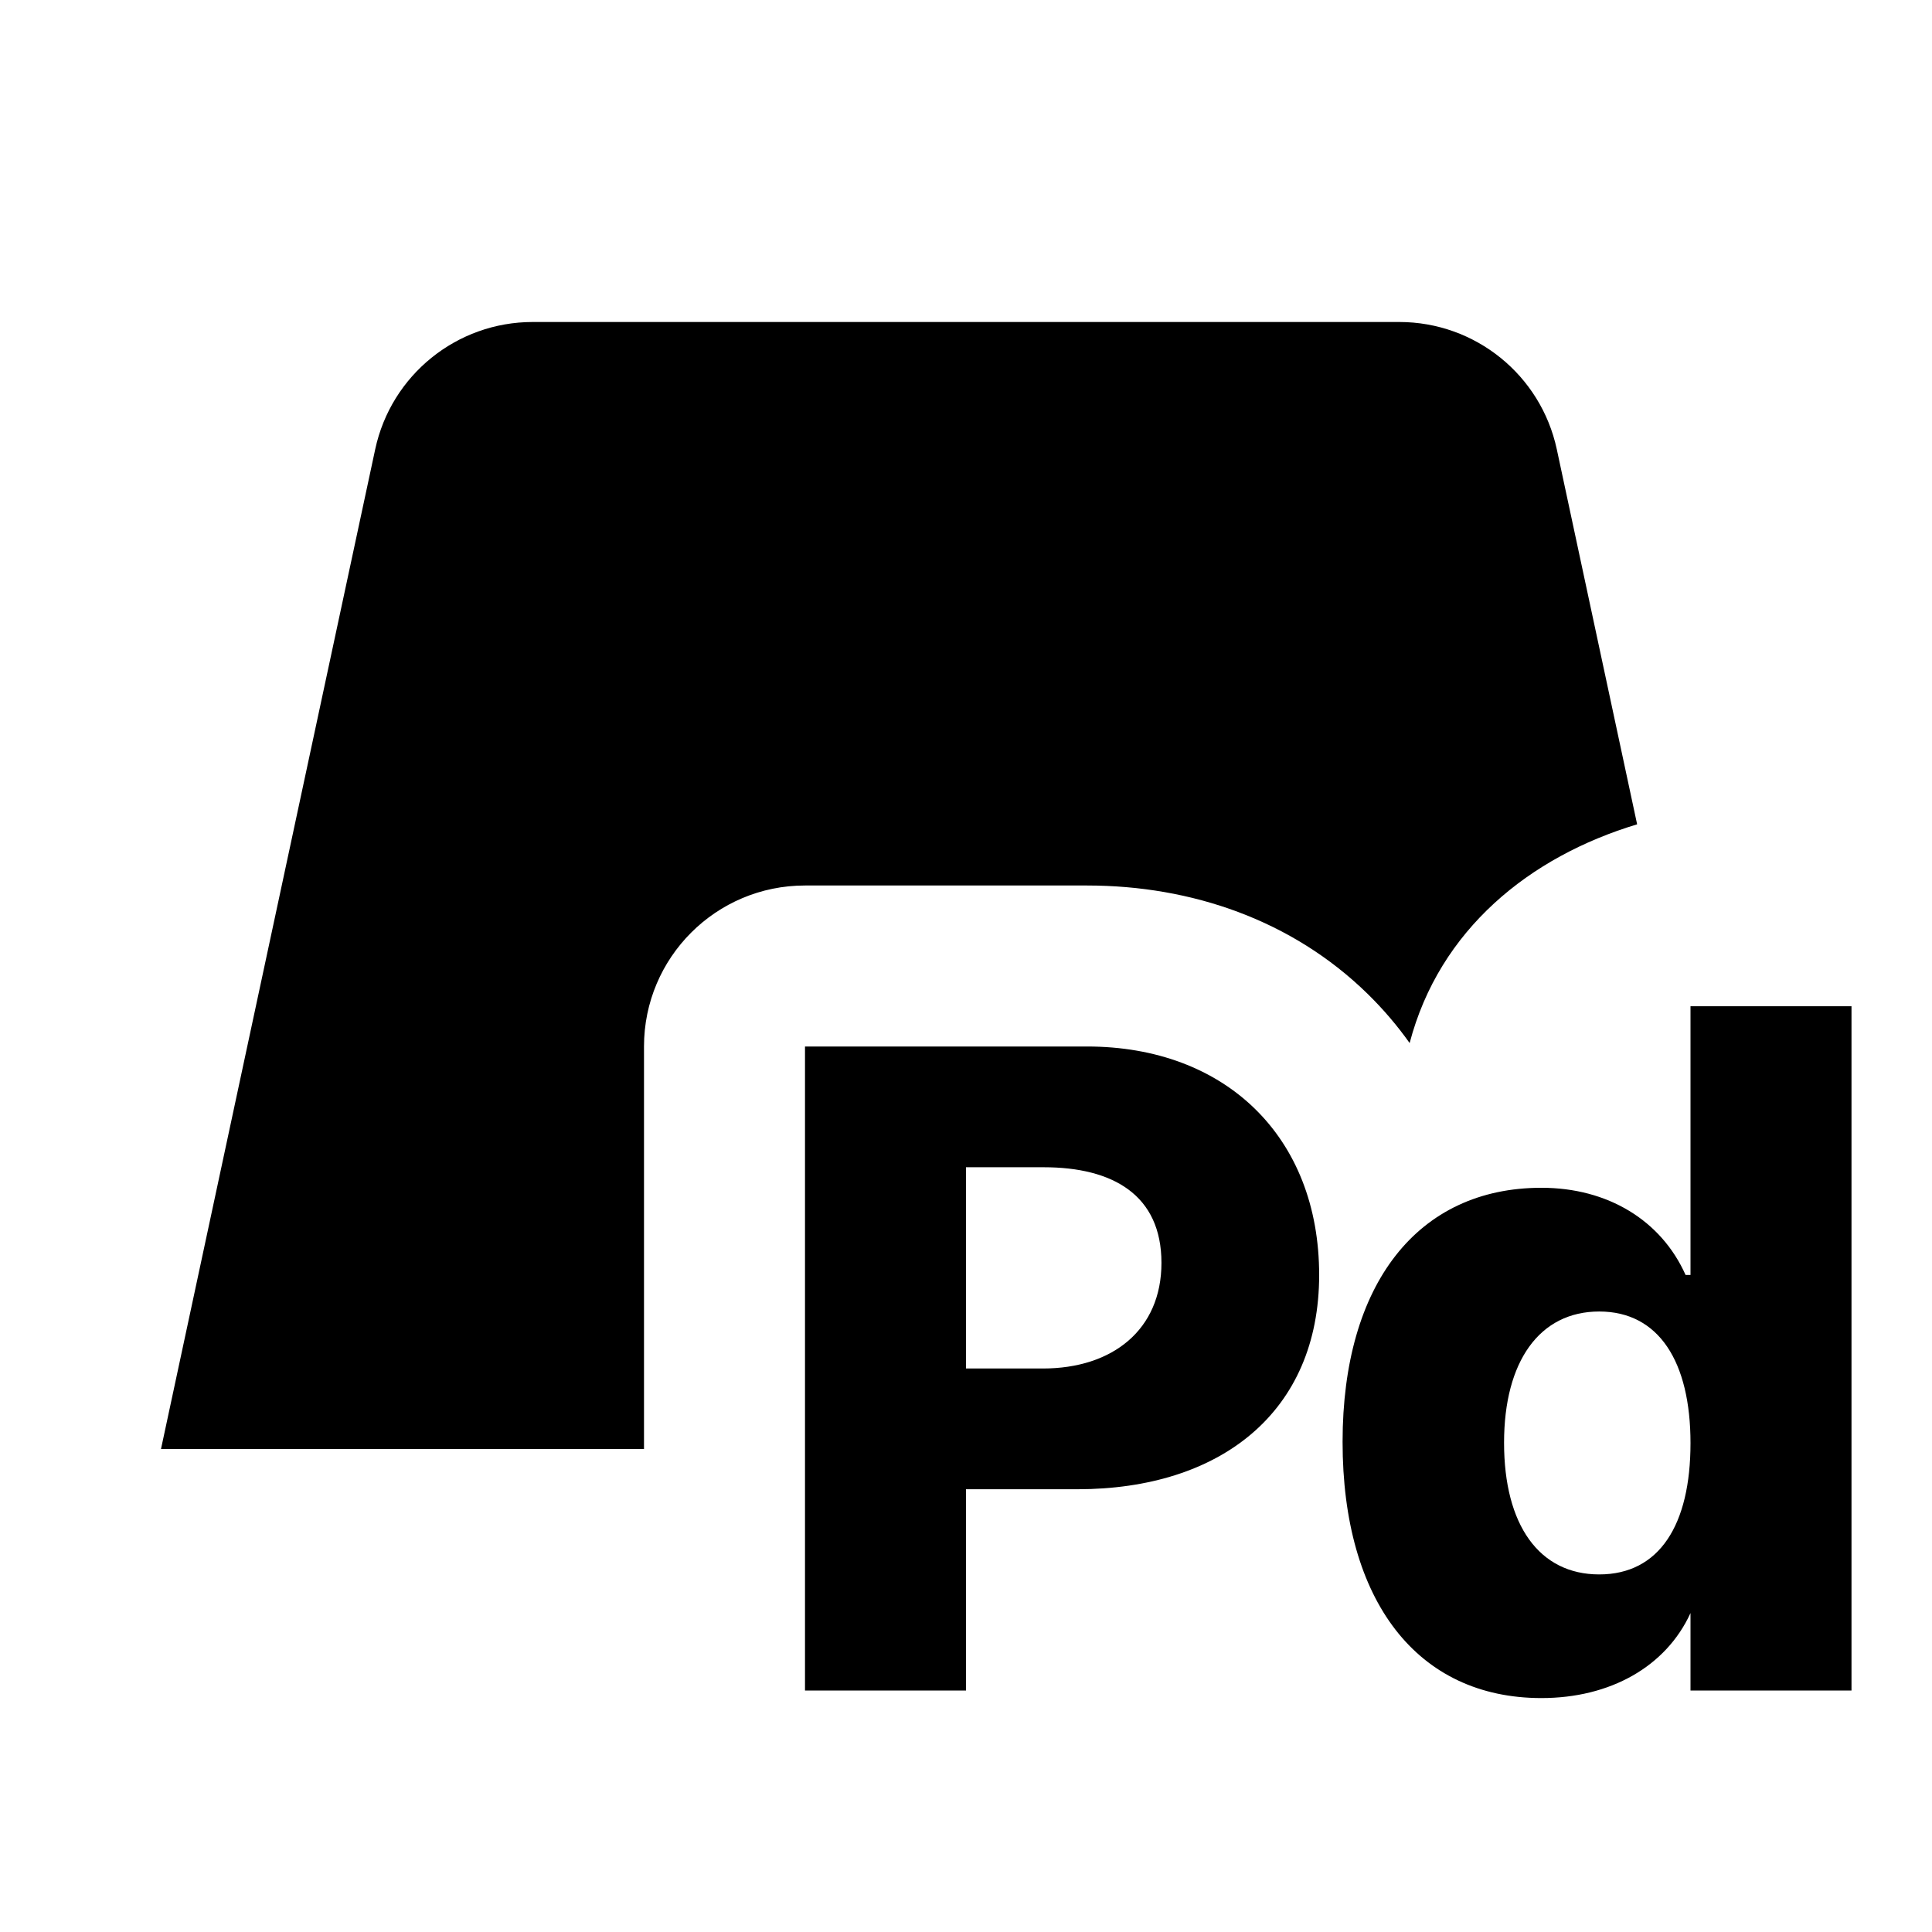 <svg xmlns="http://www.w3.org/2000/svg" width="24" height="24" viewBox="0 0 24 24" fill="none"><rect width="24" height="24" fill="none"/>
<path d="M2 18L4.661 5.581C4.859 4.659 5.674 4 6.617 4L17.383 4C18.326 4 19.141 4.659 19.339 5.581L20.337 10.24C19.002 10.642 17.881 11.547 17.511 12.957C17.357 12.74 17.183 12.536 16.988 12.345C16.053 11.431 14.803 11 13.504 11L10 11C8.895 11 8 11.895 8 13L8 18L2 18Z" fill="black"/>
<path fill-rule="evenodd" clip-rule="evenodd" d="M19.148 21.094C20.005 21.094 20.696 20.702 21 20.038L21 21L23 21L23 12.5L21 12.5L21 15.838L20.939 15.838C20.635 15.159 19.972 14.755 19.148 14.755C17.612 14.755 16.678 15.949 16.678 17.911C16.678 19.889 17.606 21.094 19.148 21.094ZM19.866 16.292C20.607 16.292 21 16.916 21 17.927C21 18.944 20.613 19.558 19.866 19.558C19.12 19.558 18.684 18.944 18.684 17.922C18.684 16.91 19.126 16.292 19.866 16.292Z" fill="black"/>
<path fill-rule="evenodd" clip-rule="evenodd" d="M10 21L12 21L12 18.5L13.382 18.5C15.162 18.5 16.387 17.541 16.387 15.838C16.387 14.12 15.222 13 13.504 13L10 13L10 21ZM12 14.5L12.966 14.5C13.825 14.5 14.428 14.845 14.428 15.688C14.428 16.519 13.82 17 12.955 17L12 17L12 14.5Z" fill="black"/>
</svg>
